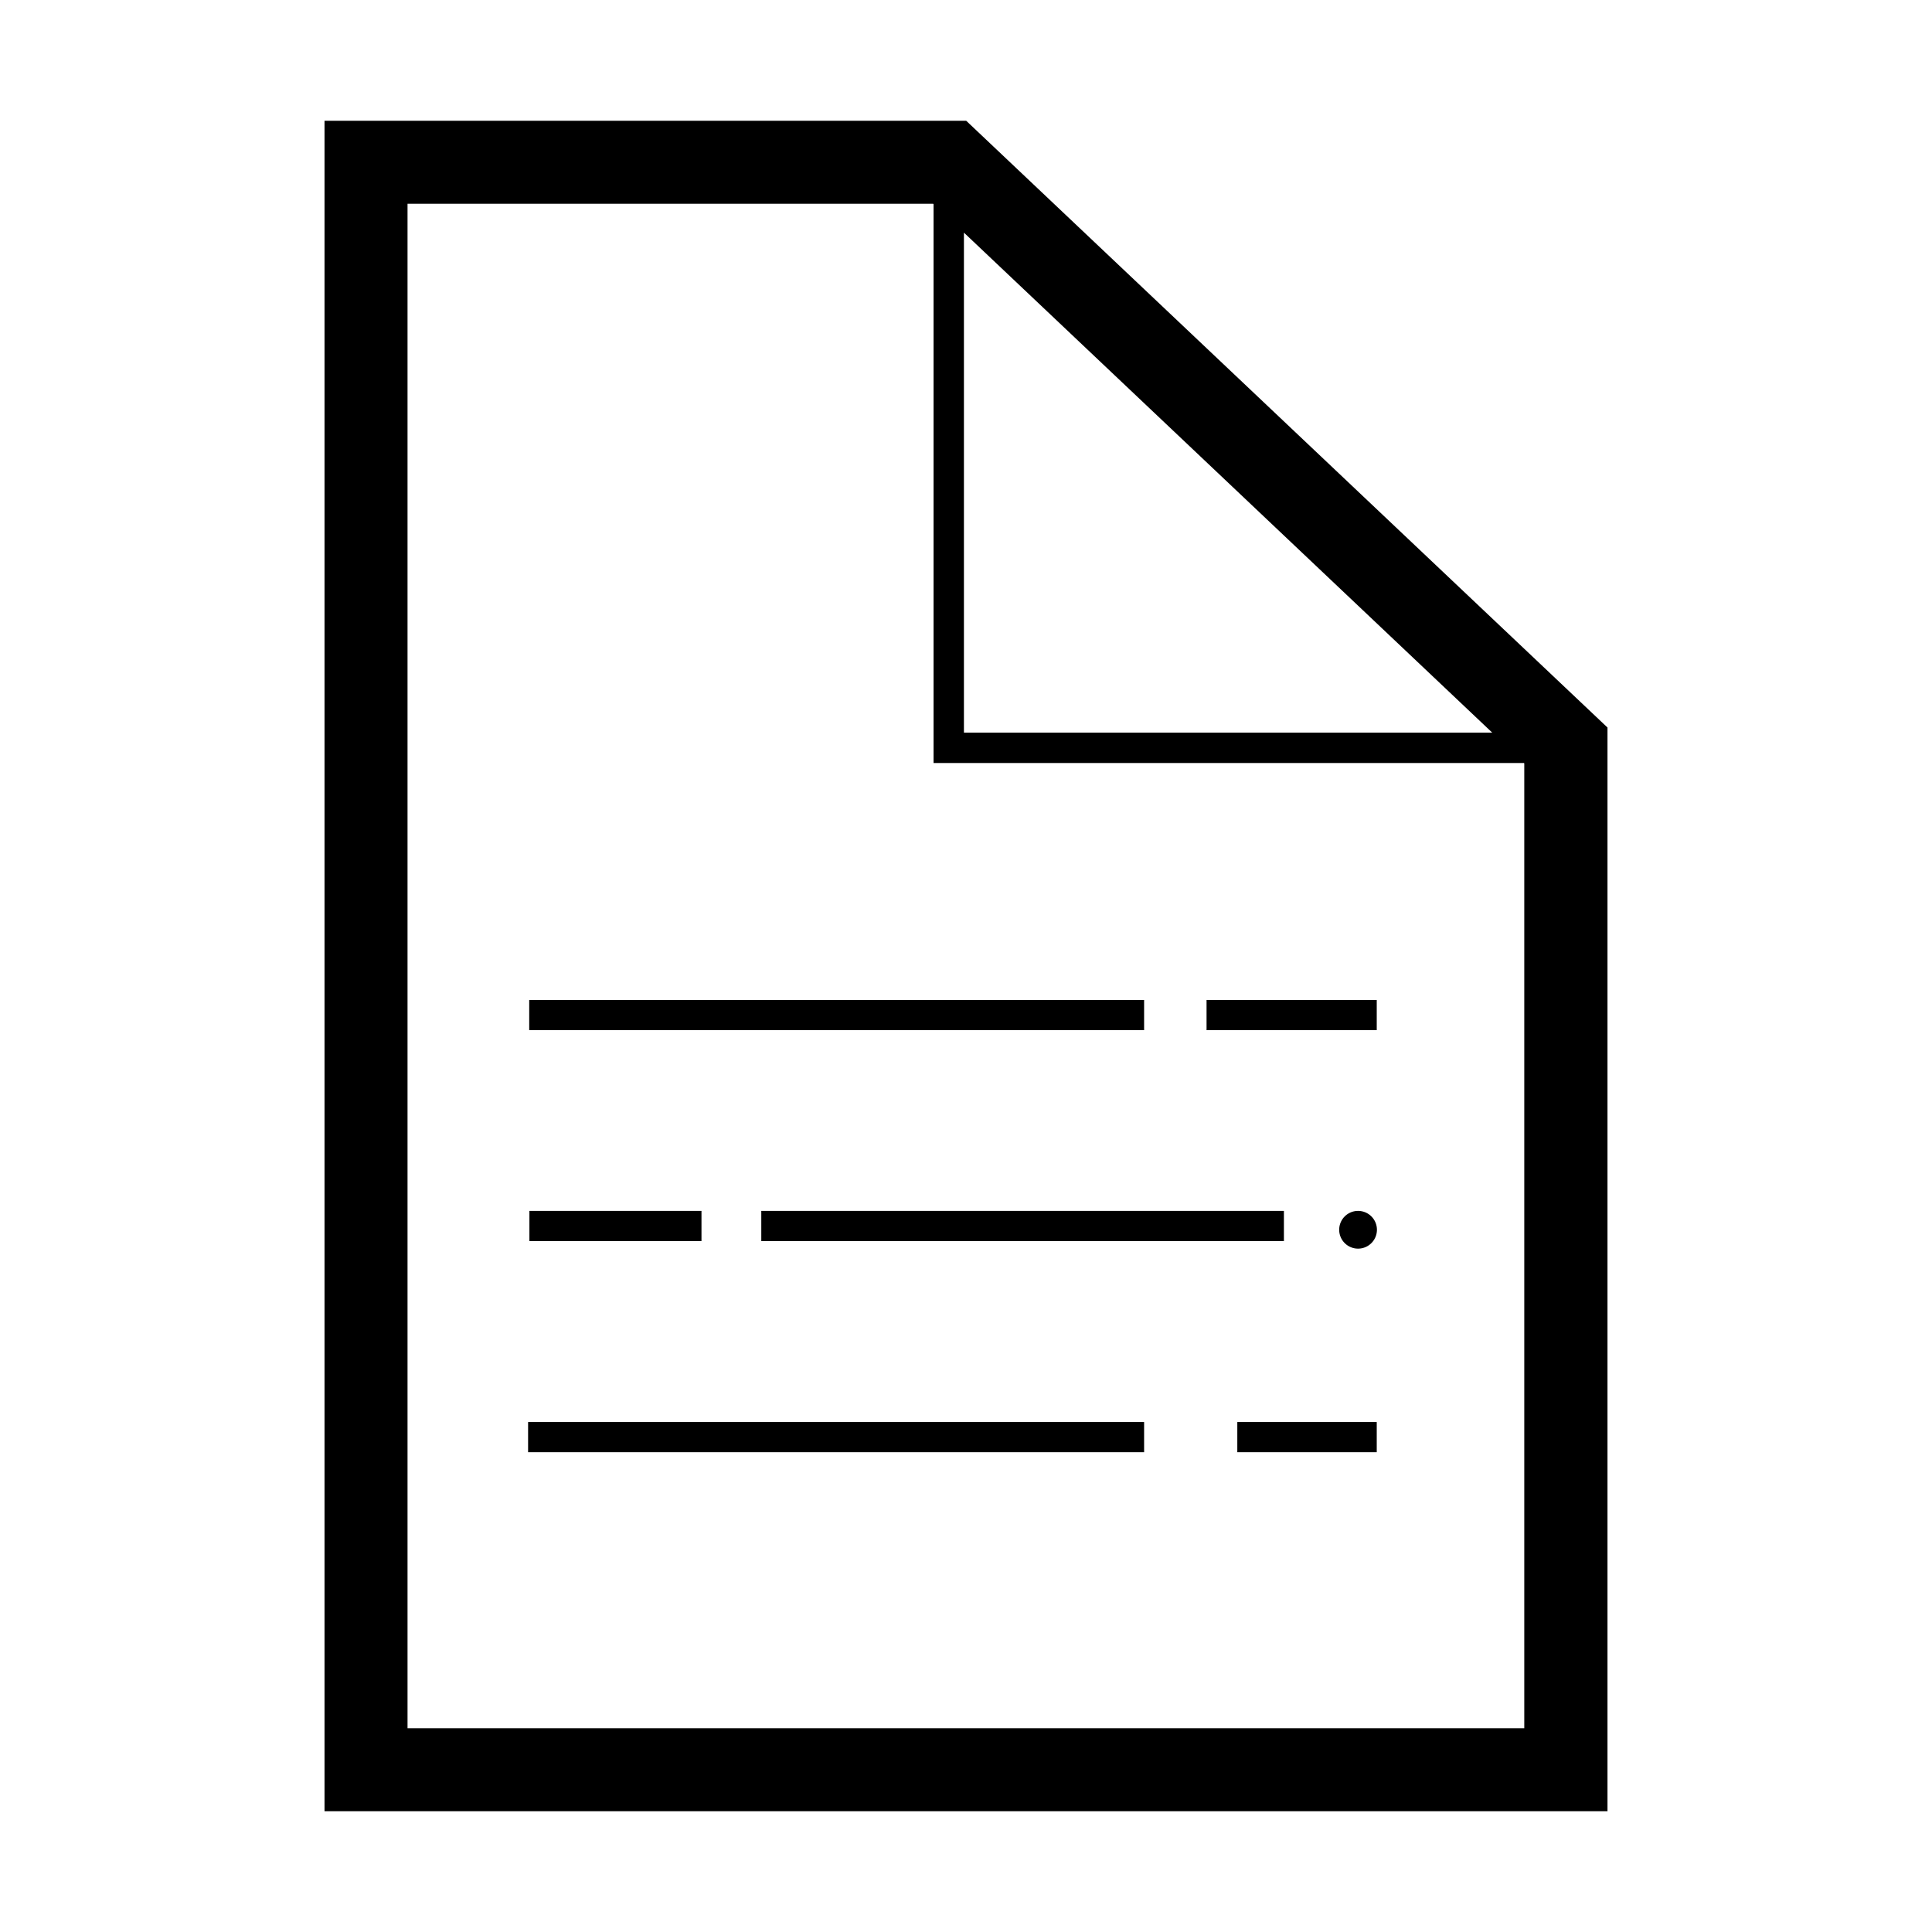 <!DOCTYPE svg PUBLIC "-//W3C//DTD SVG 1.1//EN" "http://www.w3.org/Graphics/SVG/1.1/DTD/svg11.dtd">
<!-- Uploaded to: SVG Repo, www.svgrepo.com, Transformed by: SVG Repo Mixer Tools -->
<svg width="800px" height="800px" viewBox="0 0 1024 1024" class="icon" version="1.1" xmlns="http://www.w3.org/2000/svg" fill="#000000">
<g id="SVGRepo_bgCarrier" stroke-width="0"/>
<g id="SVGRepo_tracerCarrier" stroke-linecap="round" stroke-linejoin="round"/>
<g id="SVGRepo_iconCarrier">
<path d="M719.8 651.8m-10 0a10 10 0 1 0 20 0 10 10 0 1 0-20 0Z" fill="#000000"/>
<path d="M512.1 64H172v896h680V385.6L512.1 64z m278.8 324.3h-280v-265l280 265zM808 916H216V108h278.6l0.2 0.2v296.2h312.9l0.2 0.2V916z" fill="#000000"/>
<path d="M280.5 530h325.9v16H280.5z" fill="#000000"/>
<path d="M639.5 530h90.2v16h-90.2z" fill="#000000"/>
<path d="M403.5 641.8h277v16h-277z" fill="#000000"/>
<path d="M280.6 641.8h91.2v16h-91.2z" fill="#000000"/>
<path d="M279.9 753.7h326.5v16H279.9z" fill="#000000"/>
<path d="M655.8 753.7h73.9v16h-73.9z" fill="#000000"/>
</g>
</svg>